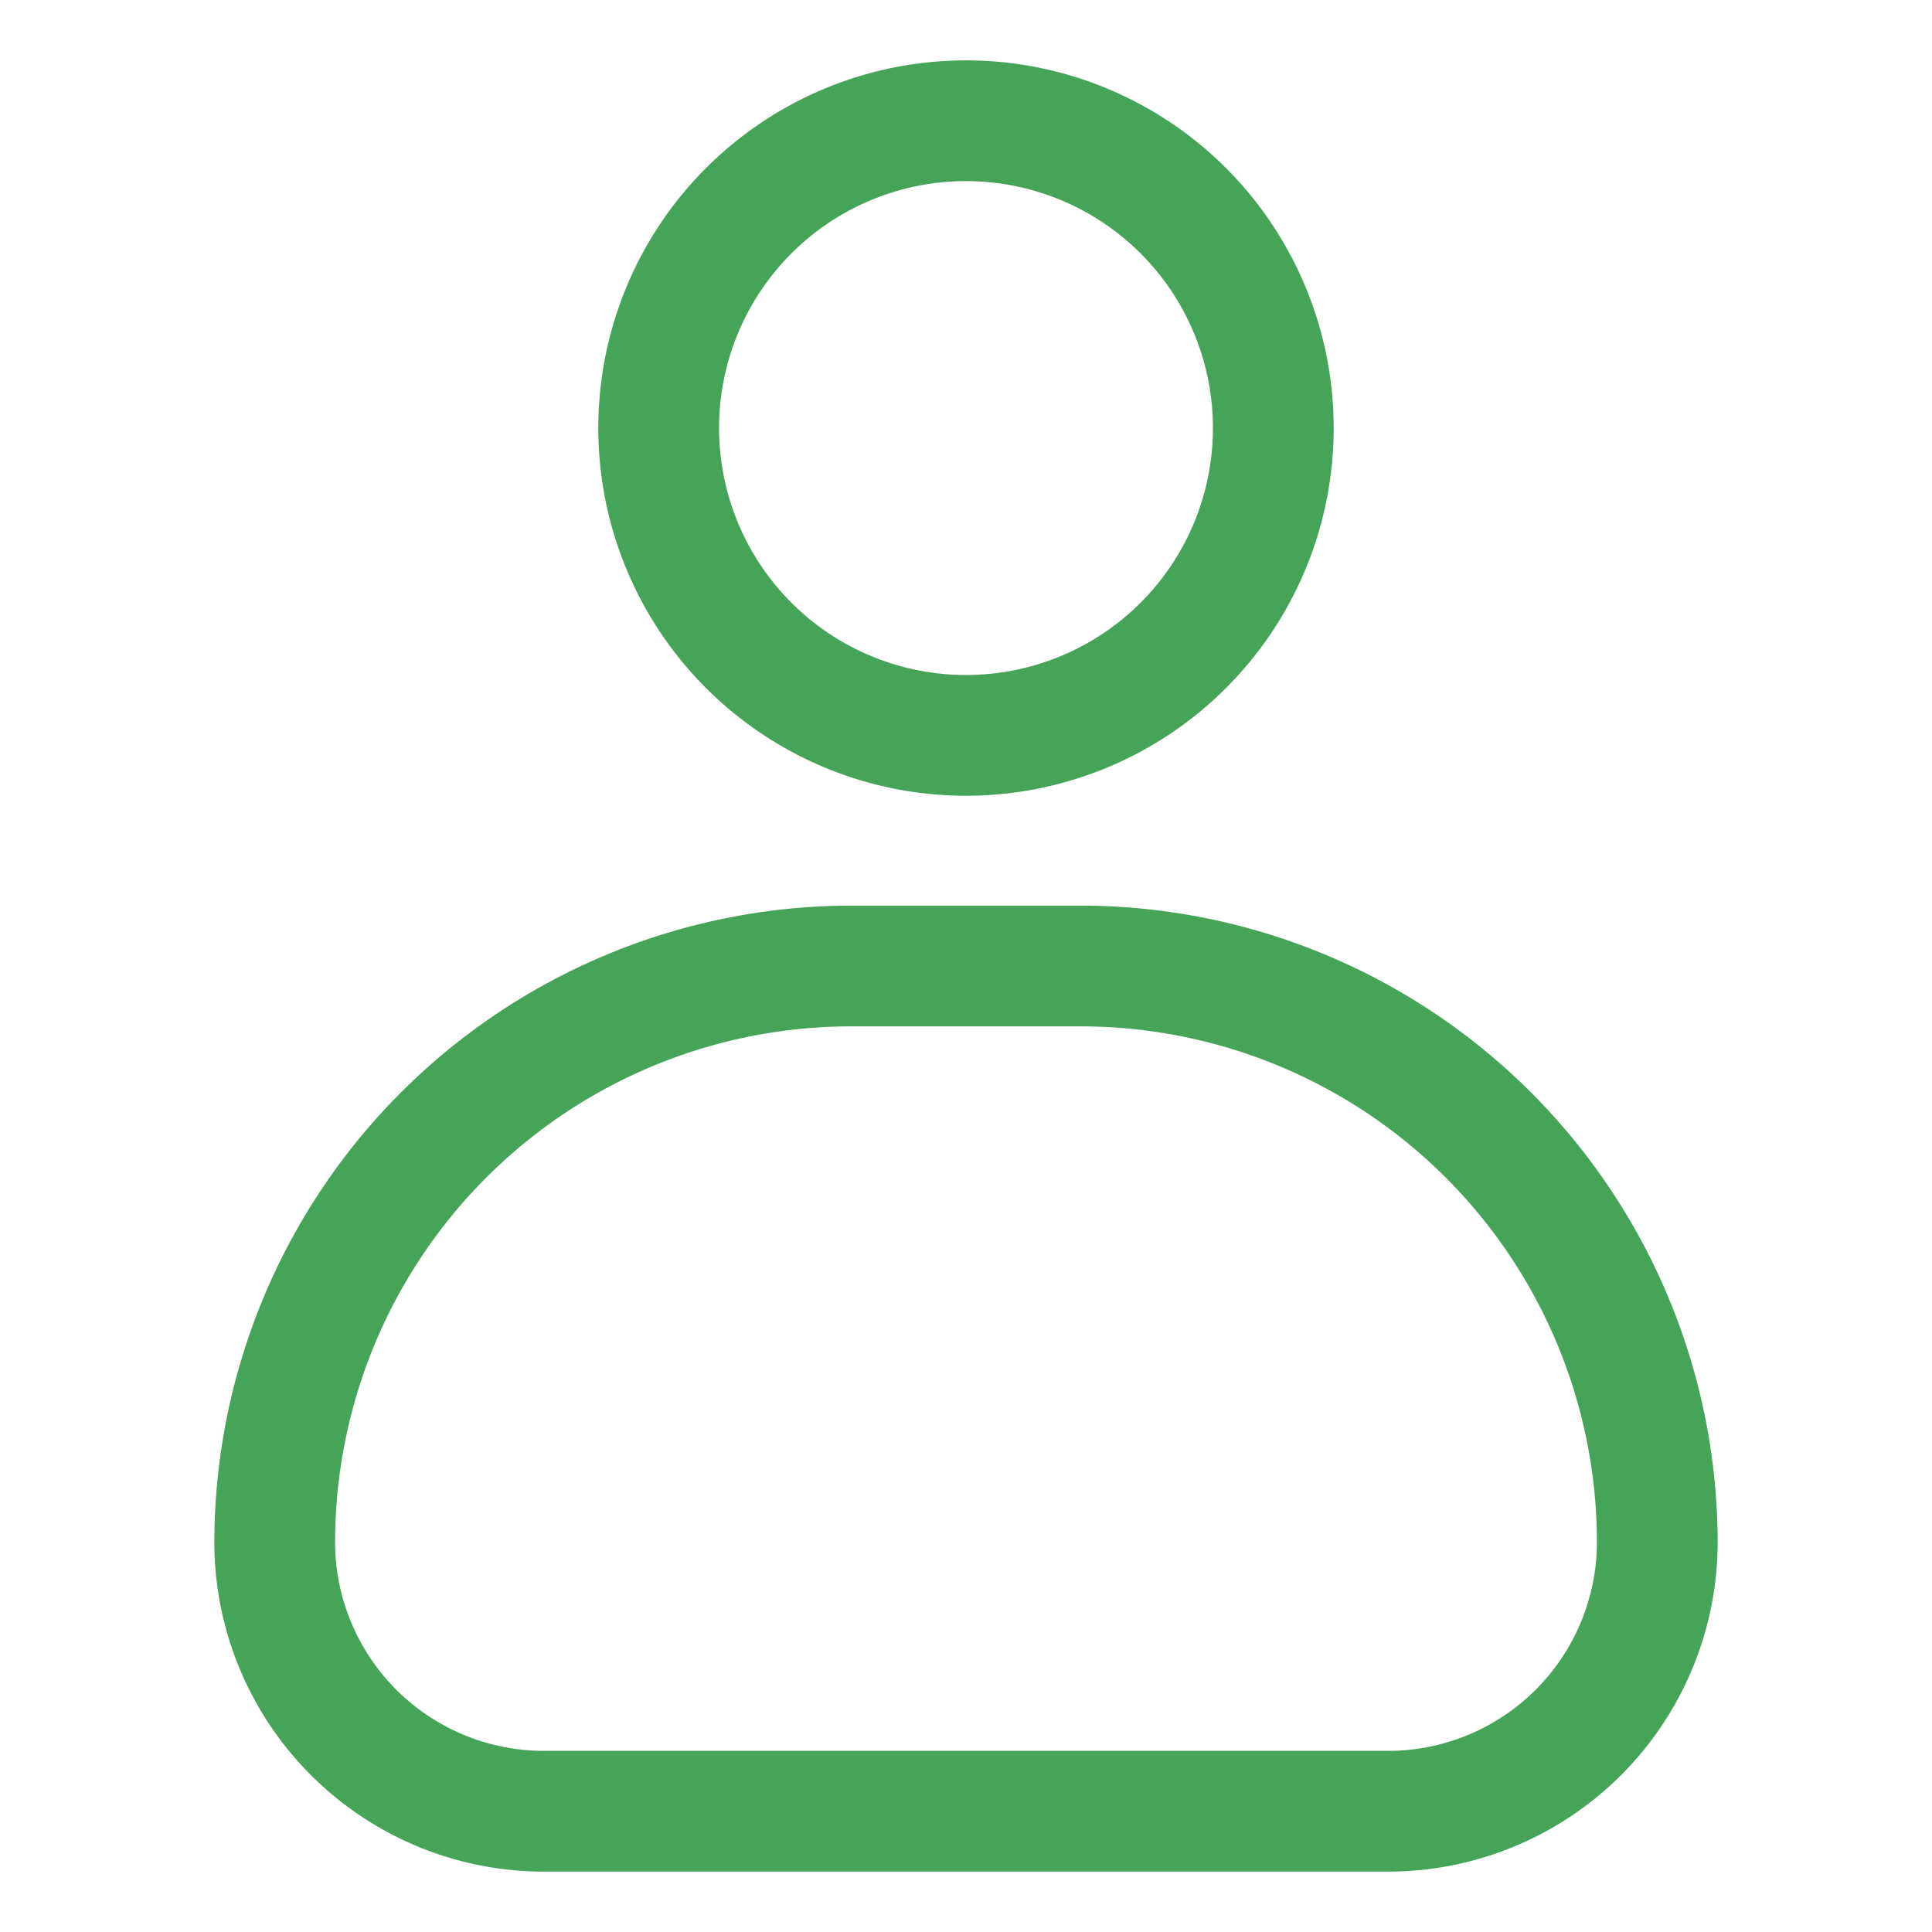 <svg viewBox="0 0 32 32" xmlns="http://www.w3.org/2000/svg"><path d="M16 13.18a6.09 6.09 0 1 1 6.09-6.09A6.09 6.09 0 0 1 16 13.18ZM16 3a4.09 4.09 0 1 0 4.09 4.09A4.09 4.09 0 0 0 16 3Z" fill="#46a459" class="fill-bfffc8"></path><path d="M23 31H9a5.46 5.46 0 0 1-5.45-5.45A10.56 10.56 0 0 1 14.09 15h3.82a10.56 10.56 0 0 1 10.54 10.55A5.46 5.46 0 0 1 23 31Zm-8.91-14a8.55 8.55 0 0 0-8.54 8.55A3.46 3.46 0 0 0 9 29h14a3.46 3.46 0 0 0 3.45-3.45A8.55 8.55 0 0 0 17.91 17Z" fill="#46a459" class="fill-00df8e"></path></svg>
